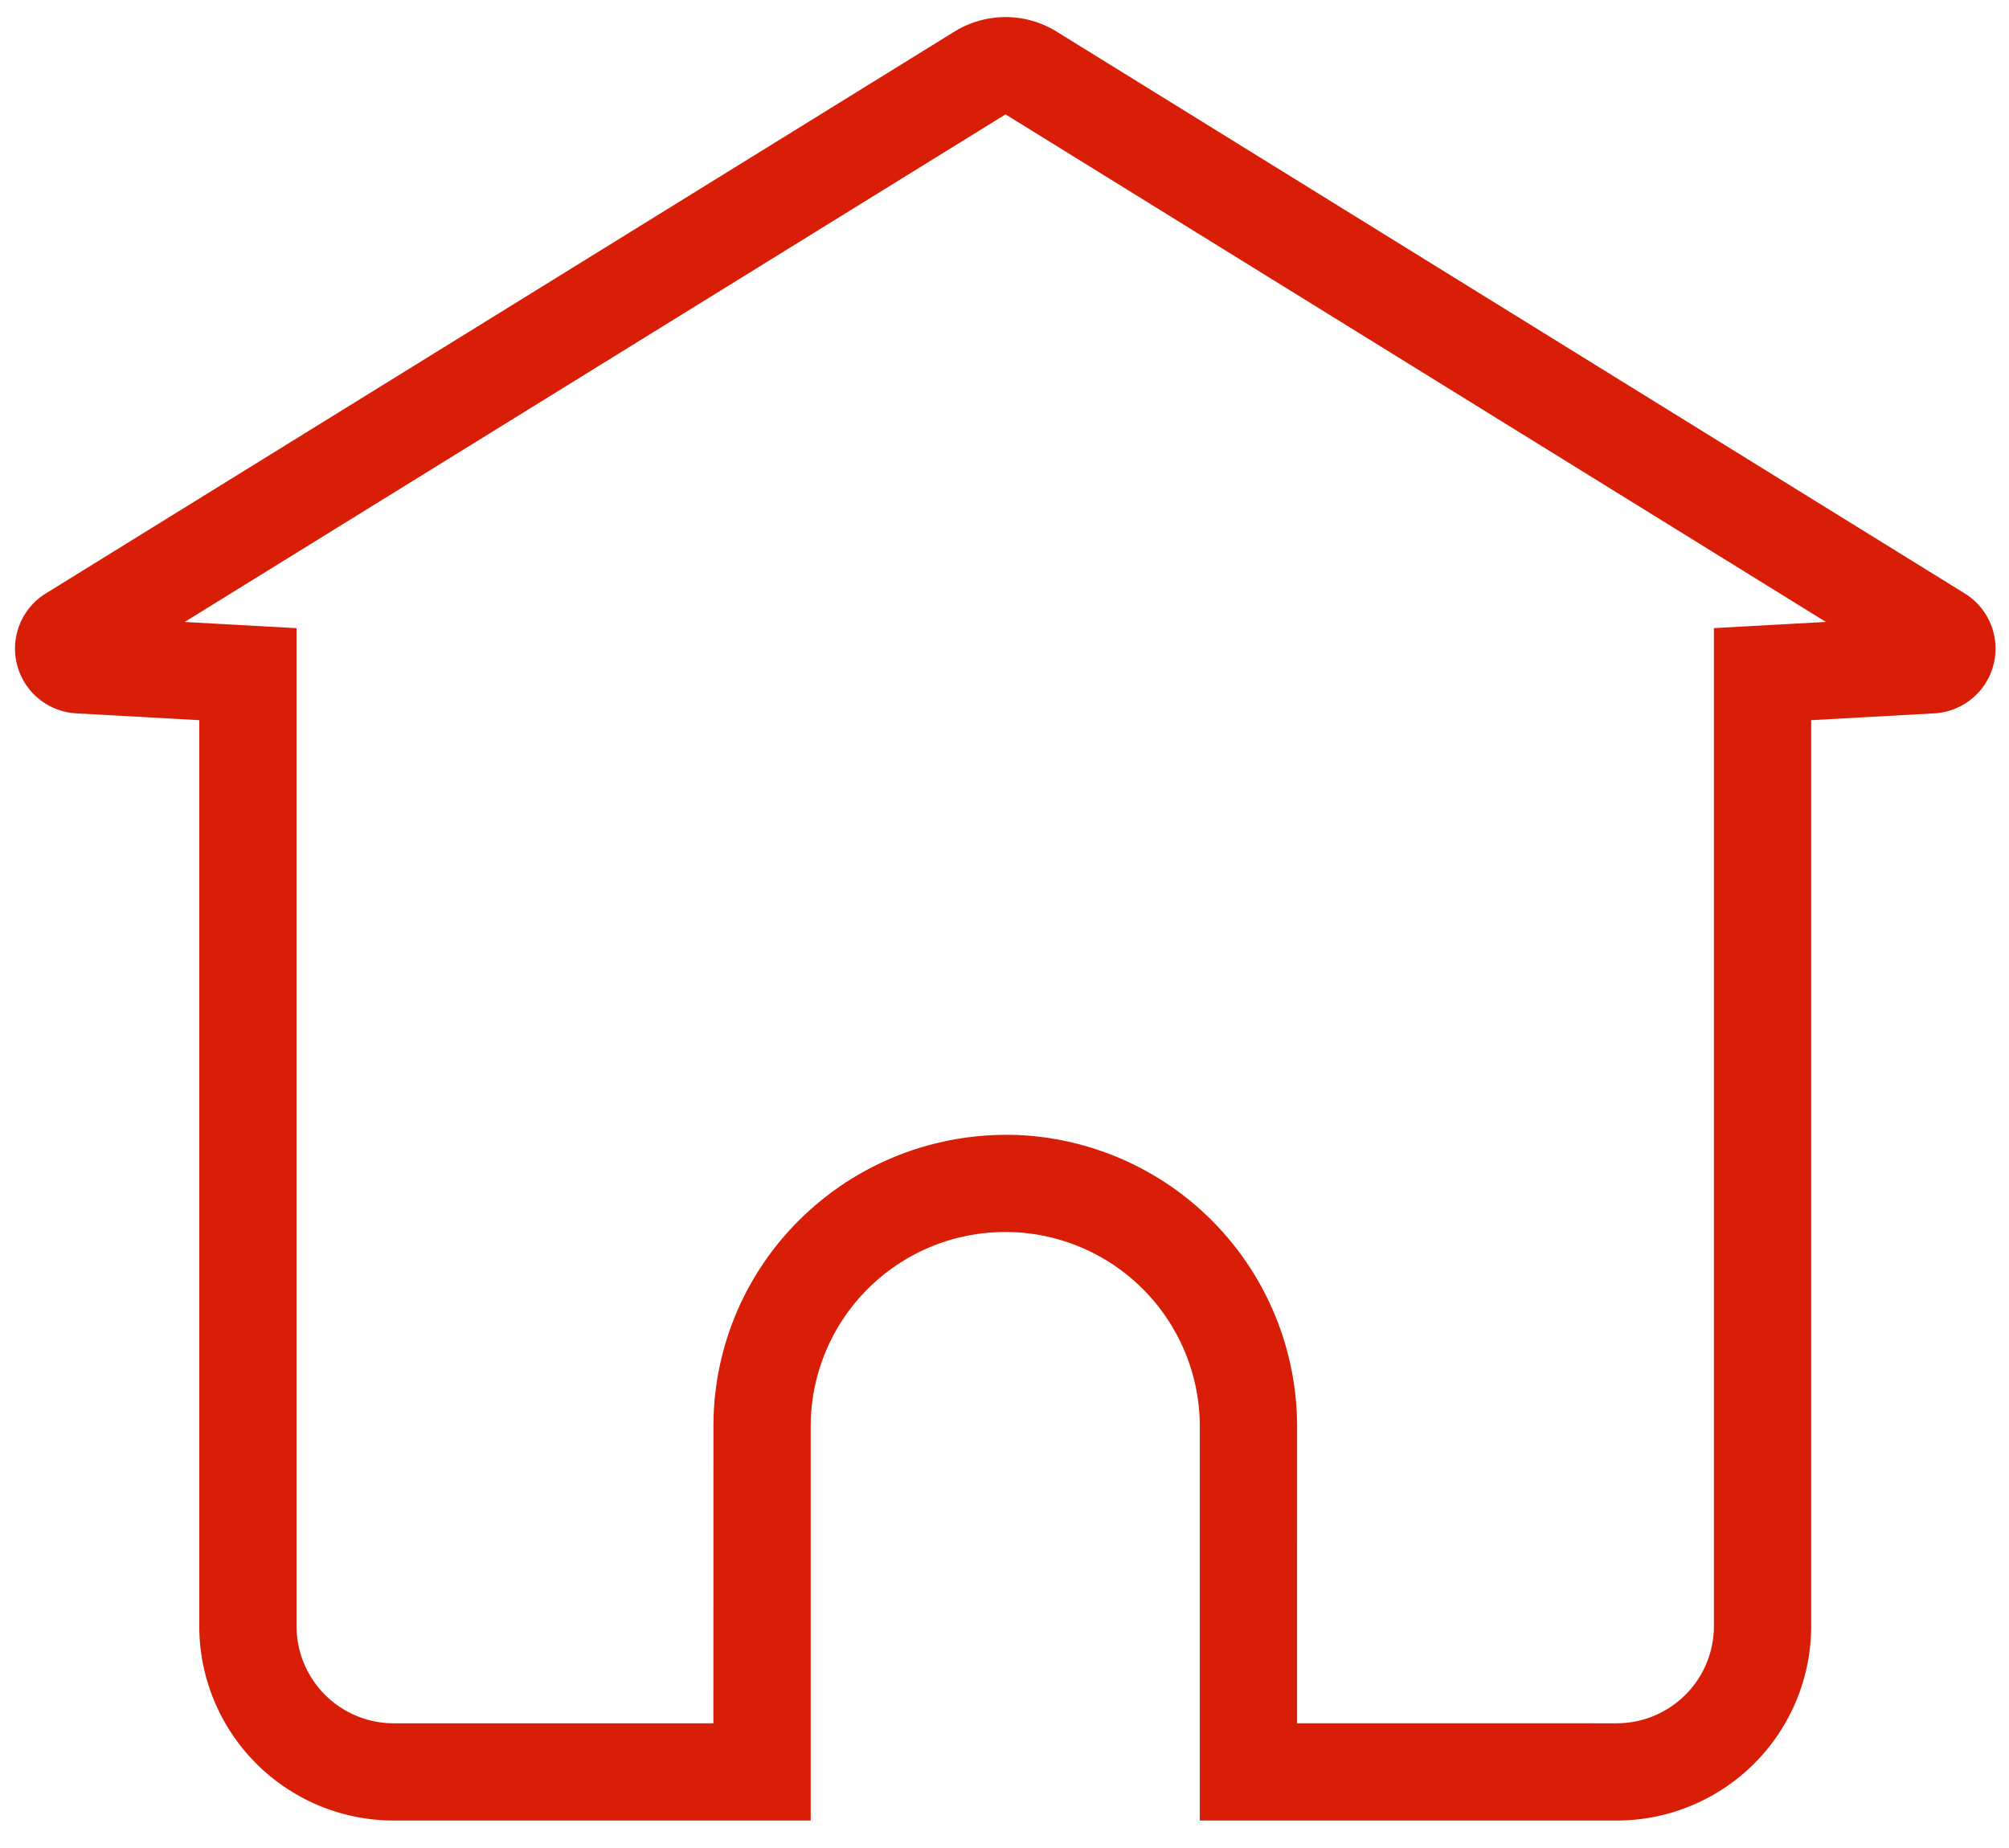<?xml version="1.0" standalone="no"?><!DOCTYPE svg PUBLIC "-//W3C//DTD SVG 1.1//EN" "http://www.w3.org/Graphics/SVG/1.1/DTD/svg11.dtd"><svg class="icon" width="128px" height="117.76px" viewBox="0 0 1113 1024" version="1.1" xmlns="http://www.w3.org/2000/svg"><path fill="#d81e06" d="M585.441 17.552l503.089 311.296a35.93 35.93 0 0 1-16.923 66.434l-68.177 3.773v501.94a107.789 107.789 0 0 1-107.789 107.789H664.702L664.702 790.456a107.789 107.789 0 0 0-103.747-107.718L556.912 682.667a107.789 107.789 0 0 0-107.718 103.747L449.123 790.456v218.328H218.166a107.789 107.789 0 0 1-107.789-107.789v-501.94l-68.123-3.773a35.93 35.93 0 0 1-16.923-66.434L528.725 17.534a53.895 53.895 0 0 1 56.715 0z m-28.349 45.811L102.292 344.639l61.979 3.431v552.96a53.895 53.895 0 0 0 50.733 53.787l3.18 0.09 177.026-0.018 0.036-165.403 0.09-5.03c3.144-85.19 71.967-153.151 157.786-155.576l4.779-0.072 5.03 0.09a161.684 161.684 0 0 1 155.594 156.834L718.596 790.456l-0.018 164.415 177.062 0.018a53.895 53.895 0 0 0 53.805-50.715l0.09-3.18V348.052l62.051-3.431-454.512-281.241z" /></svg>
